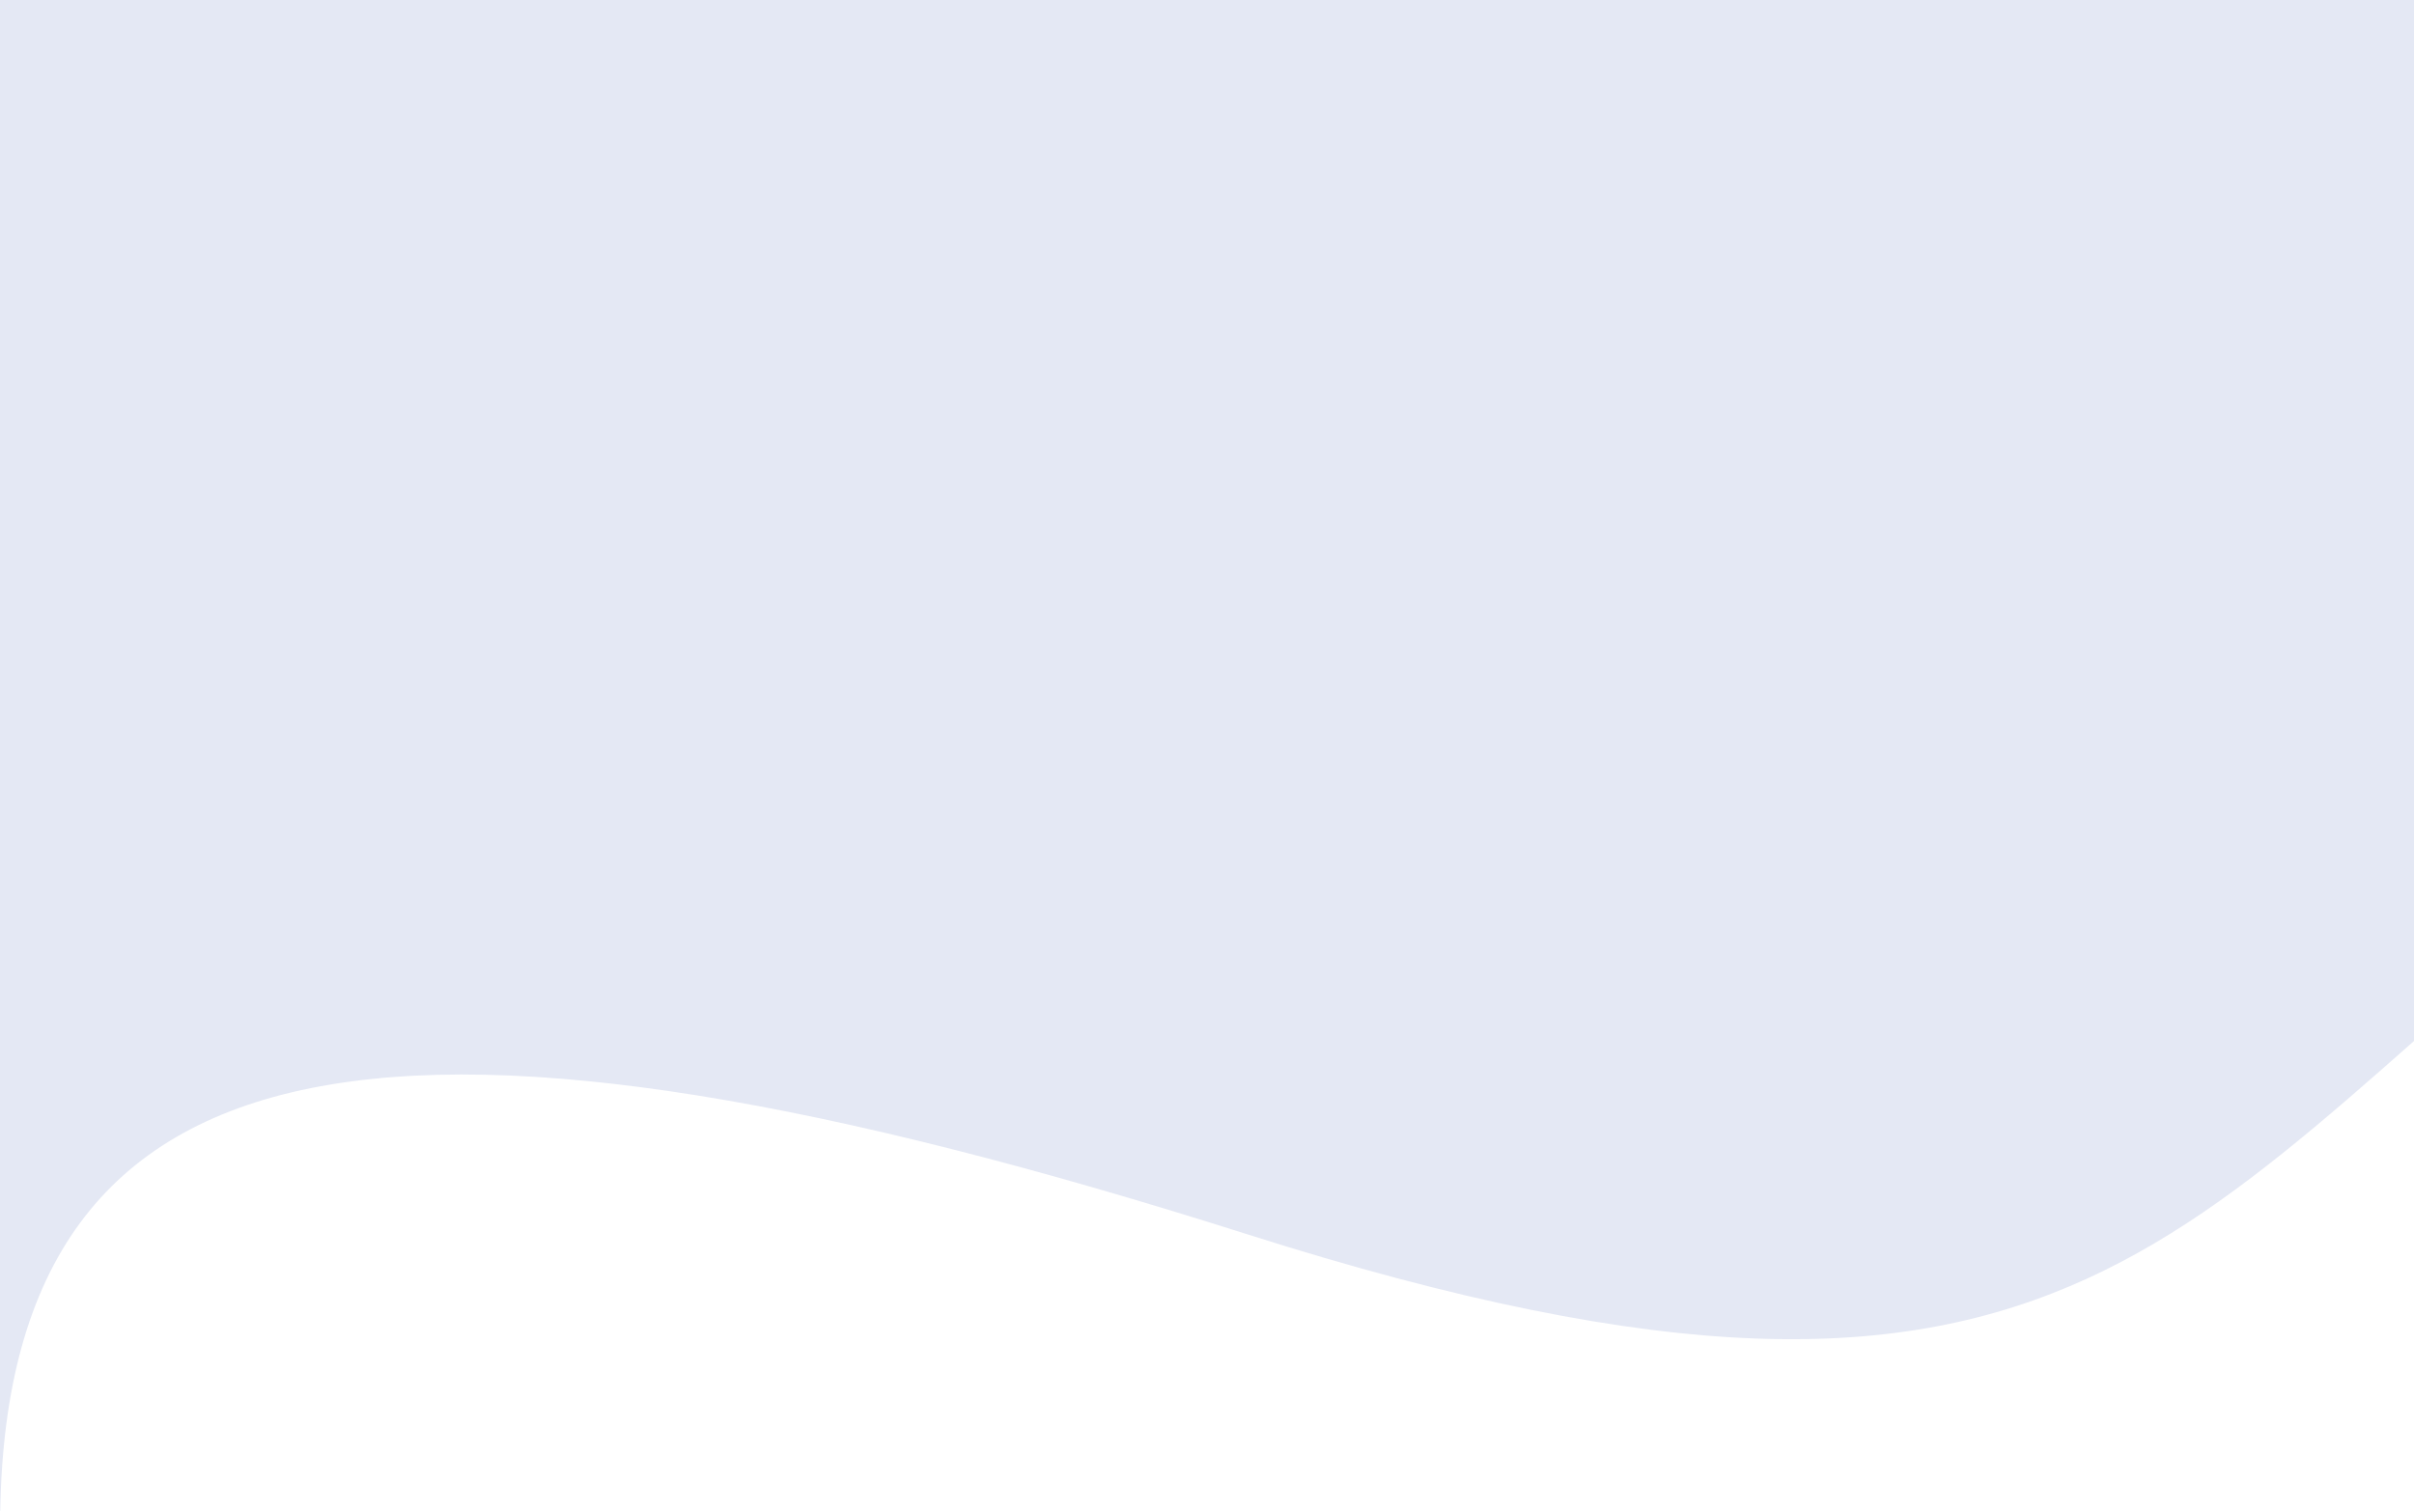 <svg width="1536" height="962" viewBox="0 0 1536 962" fill="none" xmlns="http://www.w3.org/2000/svg">
<path d="M-228.091 55.781L1453.76 -367.938L1682 538.023C1385.19 772.718 1330.38 955.996 793.867 785.511C257.354 615.026 5.192 649.062 0.154 961.743L-228.091 55.781Z" fill="#E4E8F4"/>
</svg>
